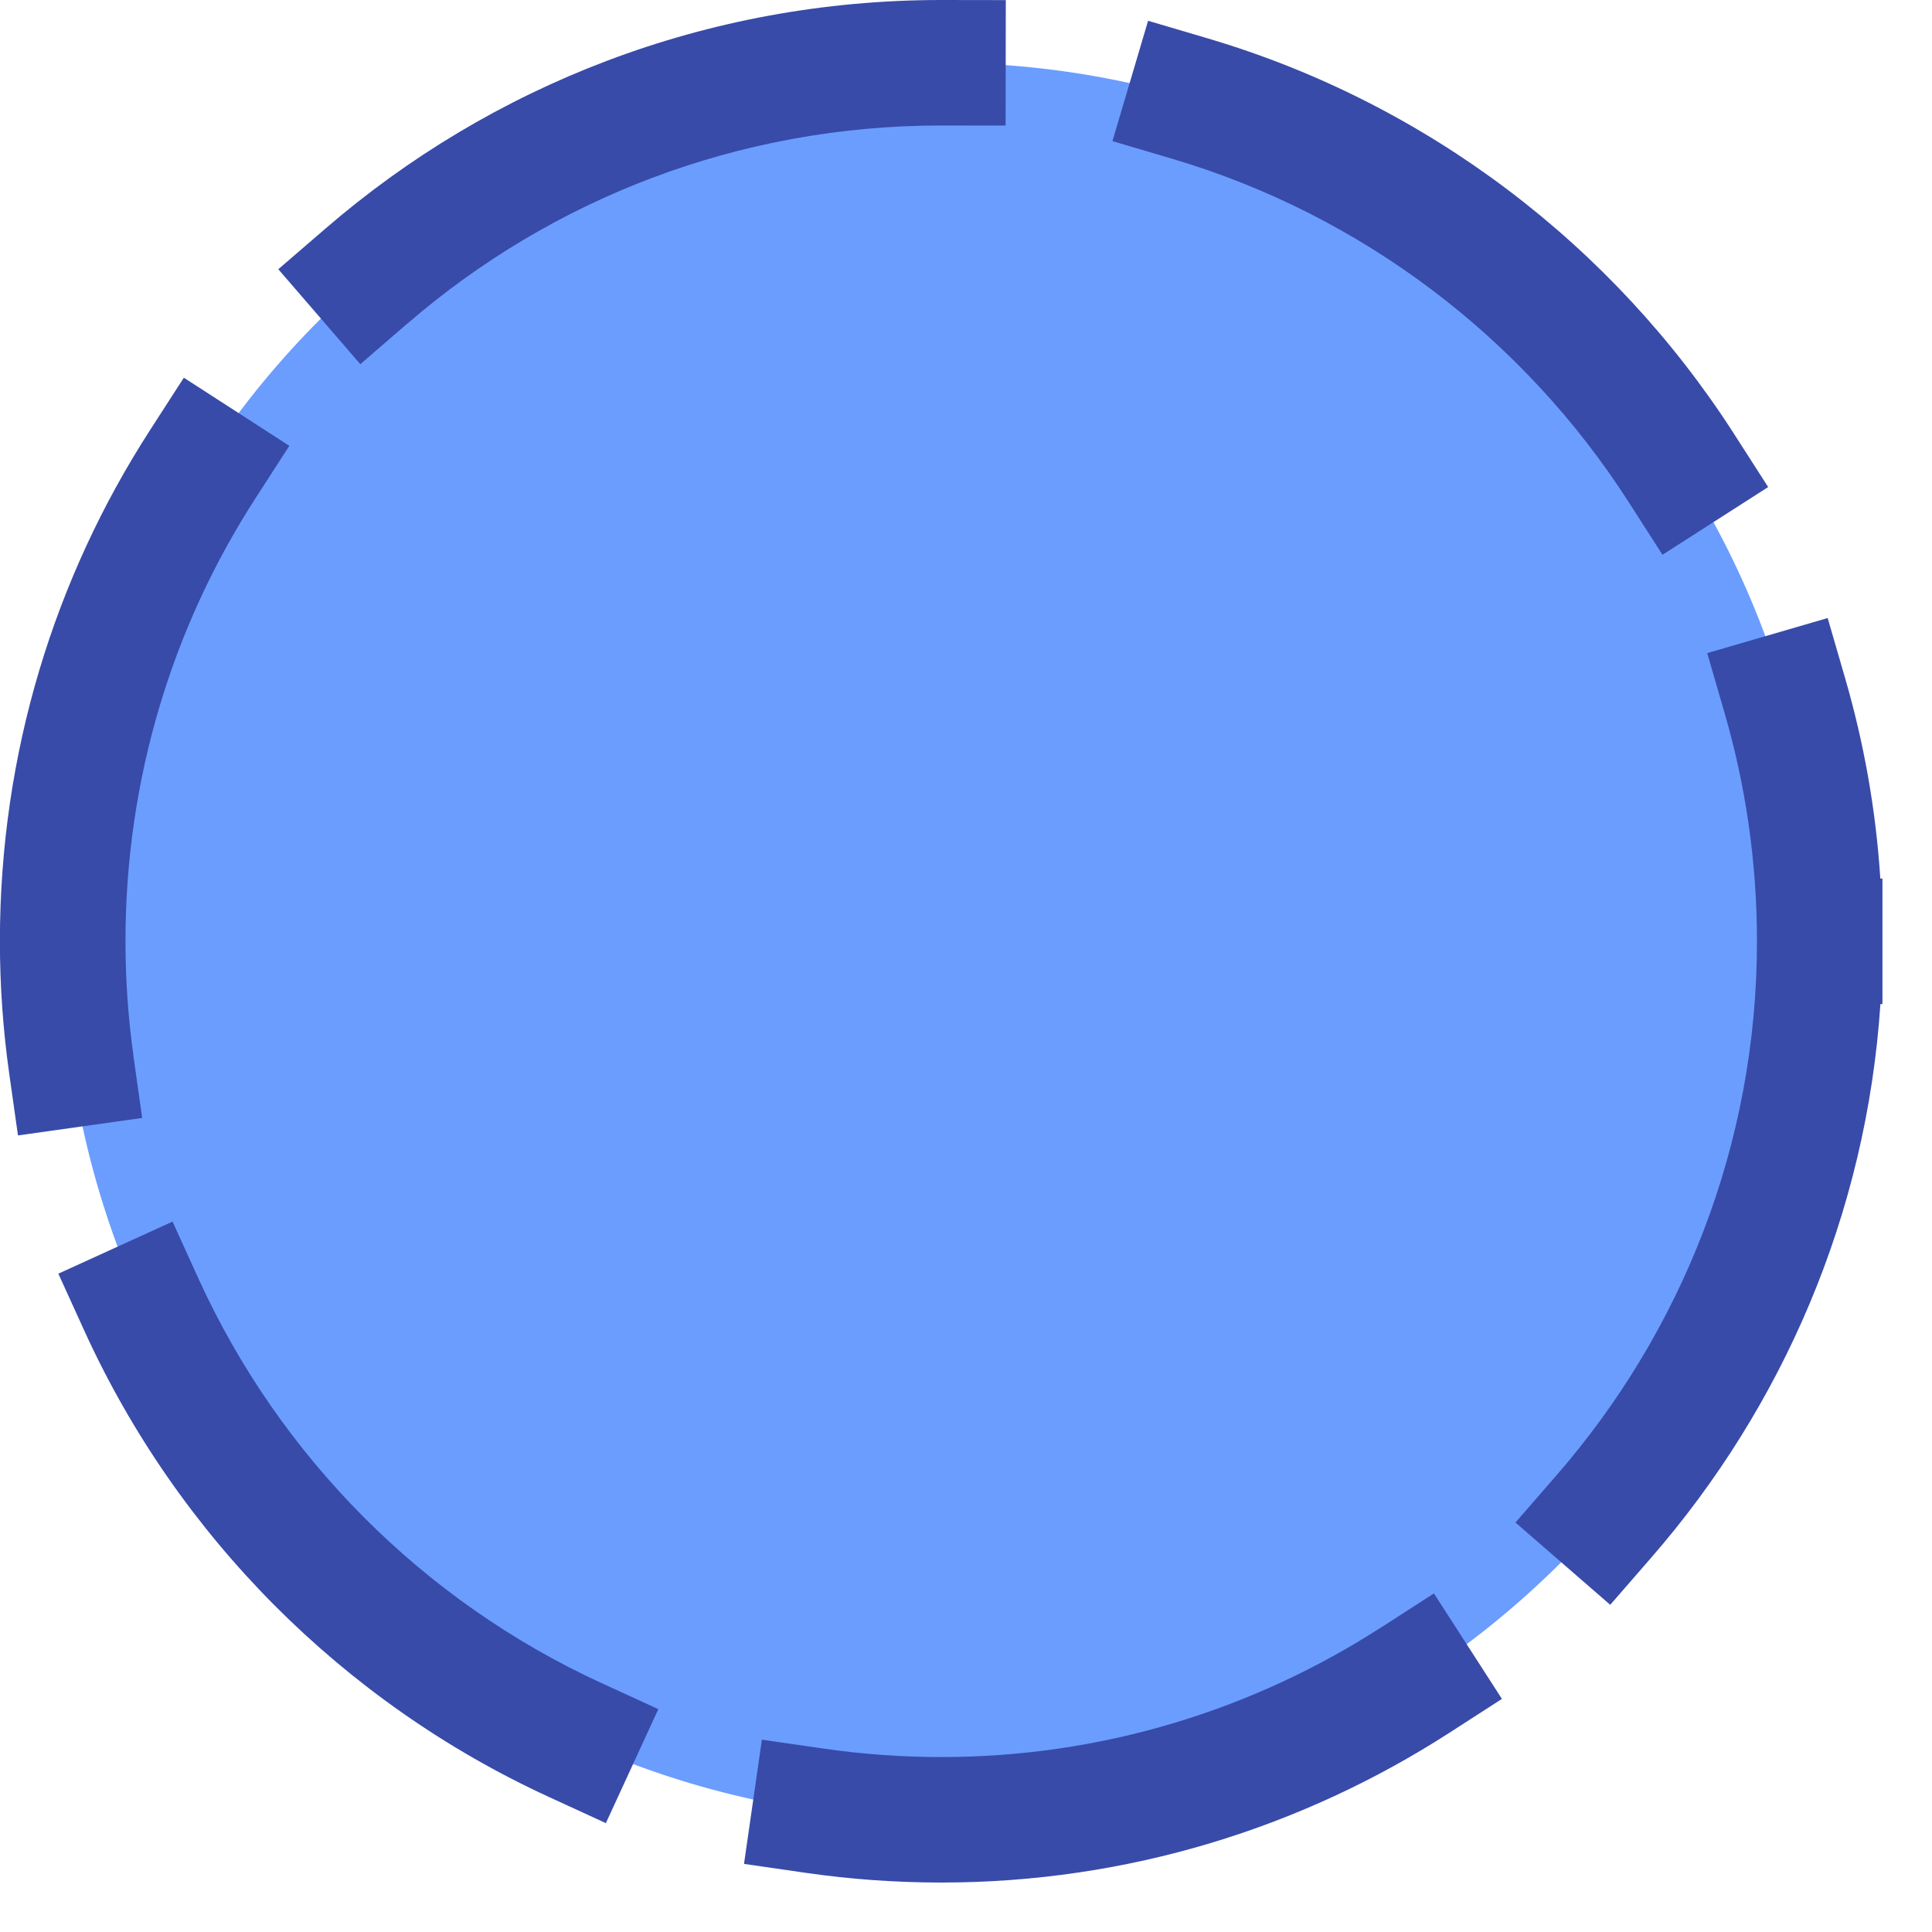 <!-- Generated by IcoMoon.io -->
<svg version="1.1" xmlns="http://www.w3.org/2000/svg" width="20" height="20" viewBox="0 0 20 20">
<title>N1-Continous</title>
<path fill="#6b9dff" d="M18.839 9.744c0 5.002-4.093 9.094-9.094 9.094-5.034 0-9.094-4.093-9.094-9.094 0-5.034 4.060-9.094 9.094-9.094 5.002 0 9.094 4.060 9.094 9.094z"></path>
<path fill="#384ba9" d="M14.297 16.847c-1.316 0.848-2.879 1.342-4.552 1.342-0.413 0-0.818-0.030-1.215-0.087l-0.643-0.093-0.185 1.286 0.643 0.093c0.457 0.066 0.925 0.1 1.4 0.1 1.932 0 3.737-0.57 5.257-1.549l0.546-0.352-0.704-1.092-0.546 0.352zM6.224 17.422c-1.844-0.848-3.329-2.341-4.169-4.185l-0.269-0.591-1.182 0.539 0.269 0.591c0.969 2.127 2.682 3.848 4.809 4.826l0.59 0.271 0.543-1.18-0.59-0.271zM19.466 10.394c-0.145 2.18-1.015 4.17-2.371 5.729l-0.426 0.49-0.981-0.852 0.426-0.49c1.29-1.484 2.074-3.418 2.074-5.526 0-0.82-0.117-1.612-0.334-2.36l-0.181-0.624 1.247-0.363 0.181 0.624c0.193 0.664 0.318 1.358 0.364 2.073h0.022v1.299h-0.022zM1.382 10.93c-0.055-0.388-0.083-0.784-0.083-1.186 0-1.691 0.493-3.265 1.344-4.583l0.352-0.546-1.092-0.705-0.352 0.546c-0.982 1.522-1.552 3.336-1.552 5.288 0 0.464 0.033 0.92 0.096 1.367l0.091 0.643 1.286-0.181-0.091-0.643zM12.139 1.645c1.964 0.582 3.635 1.86 4.72 3.551l0.351 0.547 1.094-0.701-0.351-0.547c-1.251-1.951-3.179-3.425-5.445-4.096l-0.623-0.184-0.369 1.246 0.623 0.184zM4.222 3.346c1.479-1.277 3.408-2.047 5.522-2.047l0.666 0.001 0.002-1.299-0.668-0.001c-2.439 0-4.664 0.89-6.371 2.363l-0.492 0.424 0.849 0.983 0.492-0.425z"></path>
</svg>
